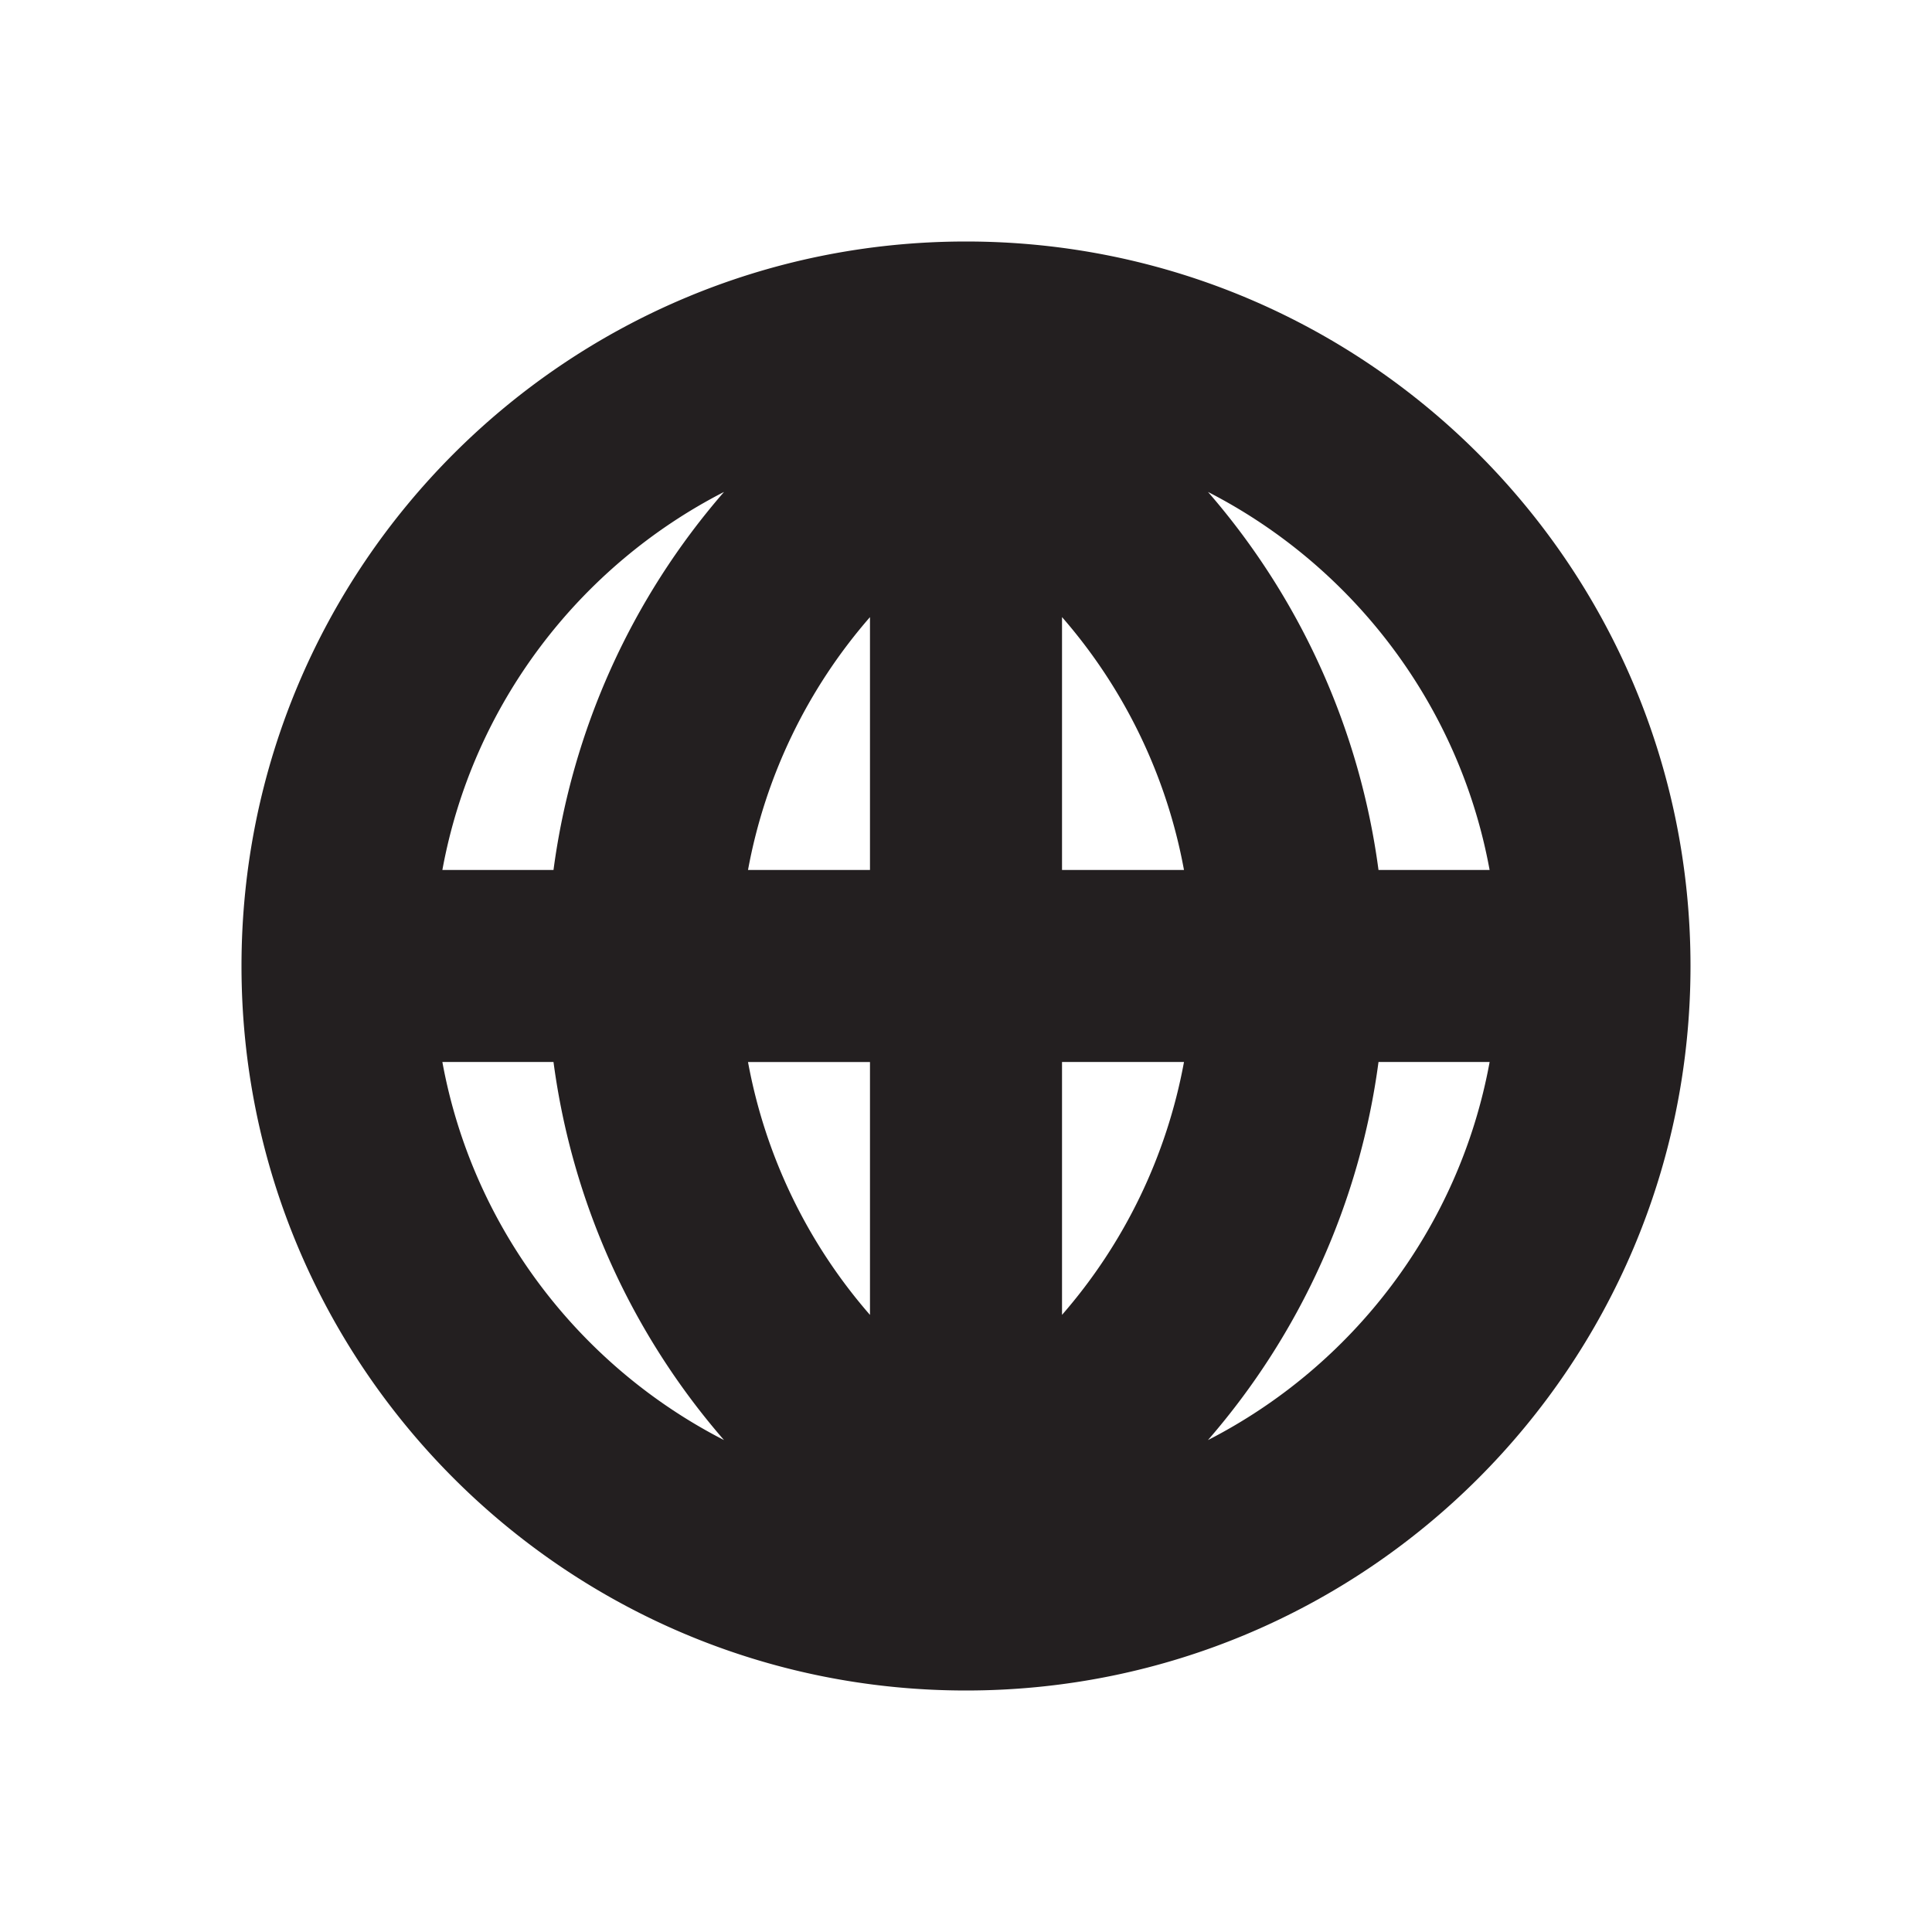 <svg xmlns="http://www.w3.org/2000/svg" viewBox="0 0 100 100">
  <path fill="#231F20" d="M50 12.5c-20.712 0-37.5 16.793-37.5 37.502C12.5 70.712 29.288 87.5 50 87.5s37.5-16.788 37.5-37.498C87.5 29.293 70.712 12.5 50 12.5zM22.897 54.969h5.752a37.328 37.328 0 008.826 19.569c-7.501-3.844-13.015-11.022-14.578-19.569zm5.752-9.939h-5.752c1.564-8.546 7.078-15.724 14.579-19.568a37.33 37.33 0 00-8.827 19.568zM45.03 68.059a27.468 27.468 0 01-6.313-13.089h6.313v13.089zm0-23.029h-6.313a27.474 27.474 0 016.313-13.088V45.03zm32.072 0h-5.751a37.328 37.328 0 00-8.825-19.567c7.499 3.845 13.013 11.023 14.576 19.567zM54.97 68.057V54.969h6.313a27.487 27.487 0 01-6.313 13.088zm0-23.027V31.941a27.468 27.468 0 016.313 13.089H54.97zm7.553 29.509a37.33 37.33 0 008.828-19.57h5.752c-1.563 8.548-7.078 15.726-14.58 19.57z"/>
</svg>

